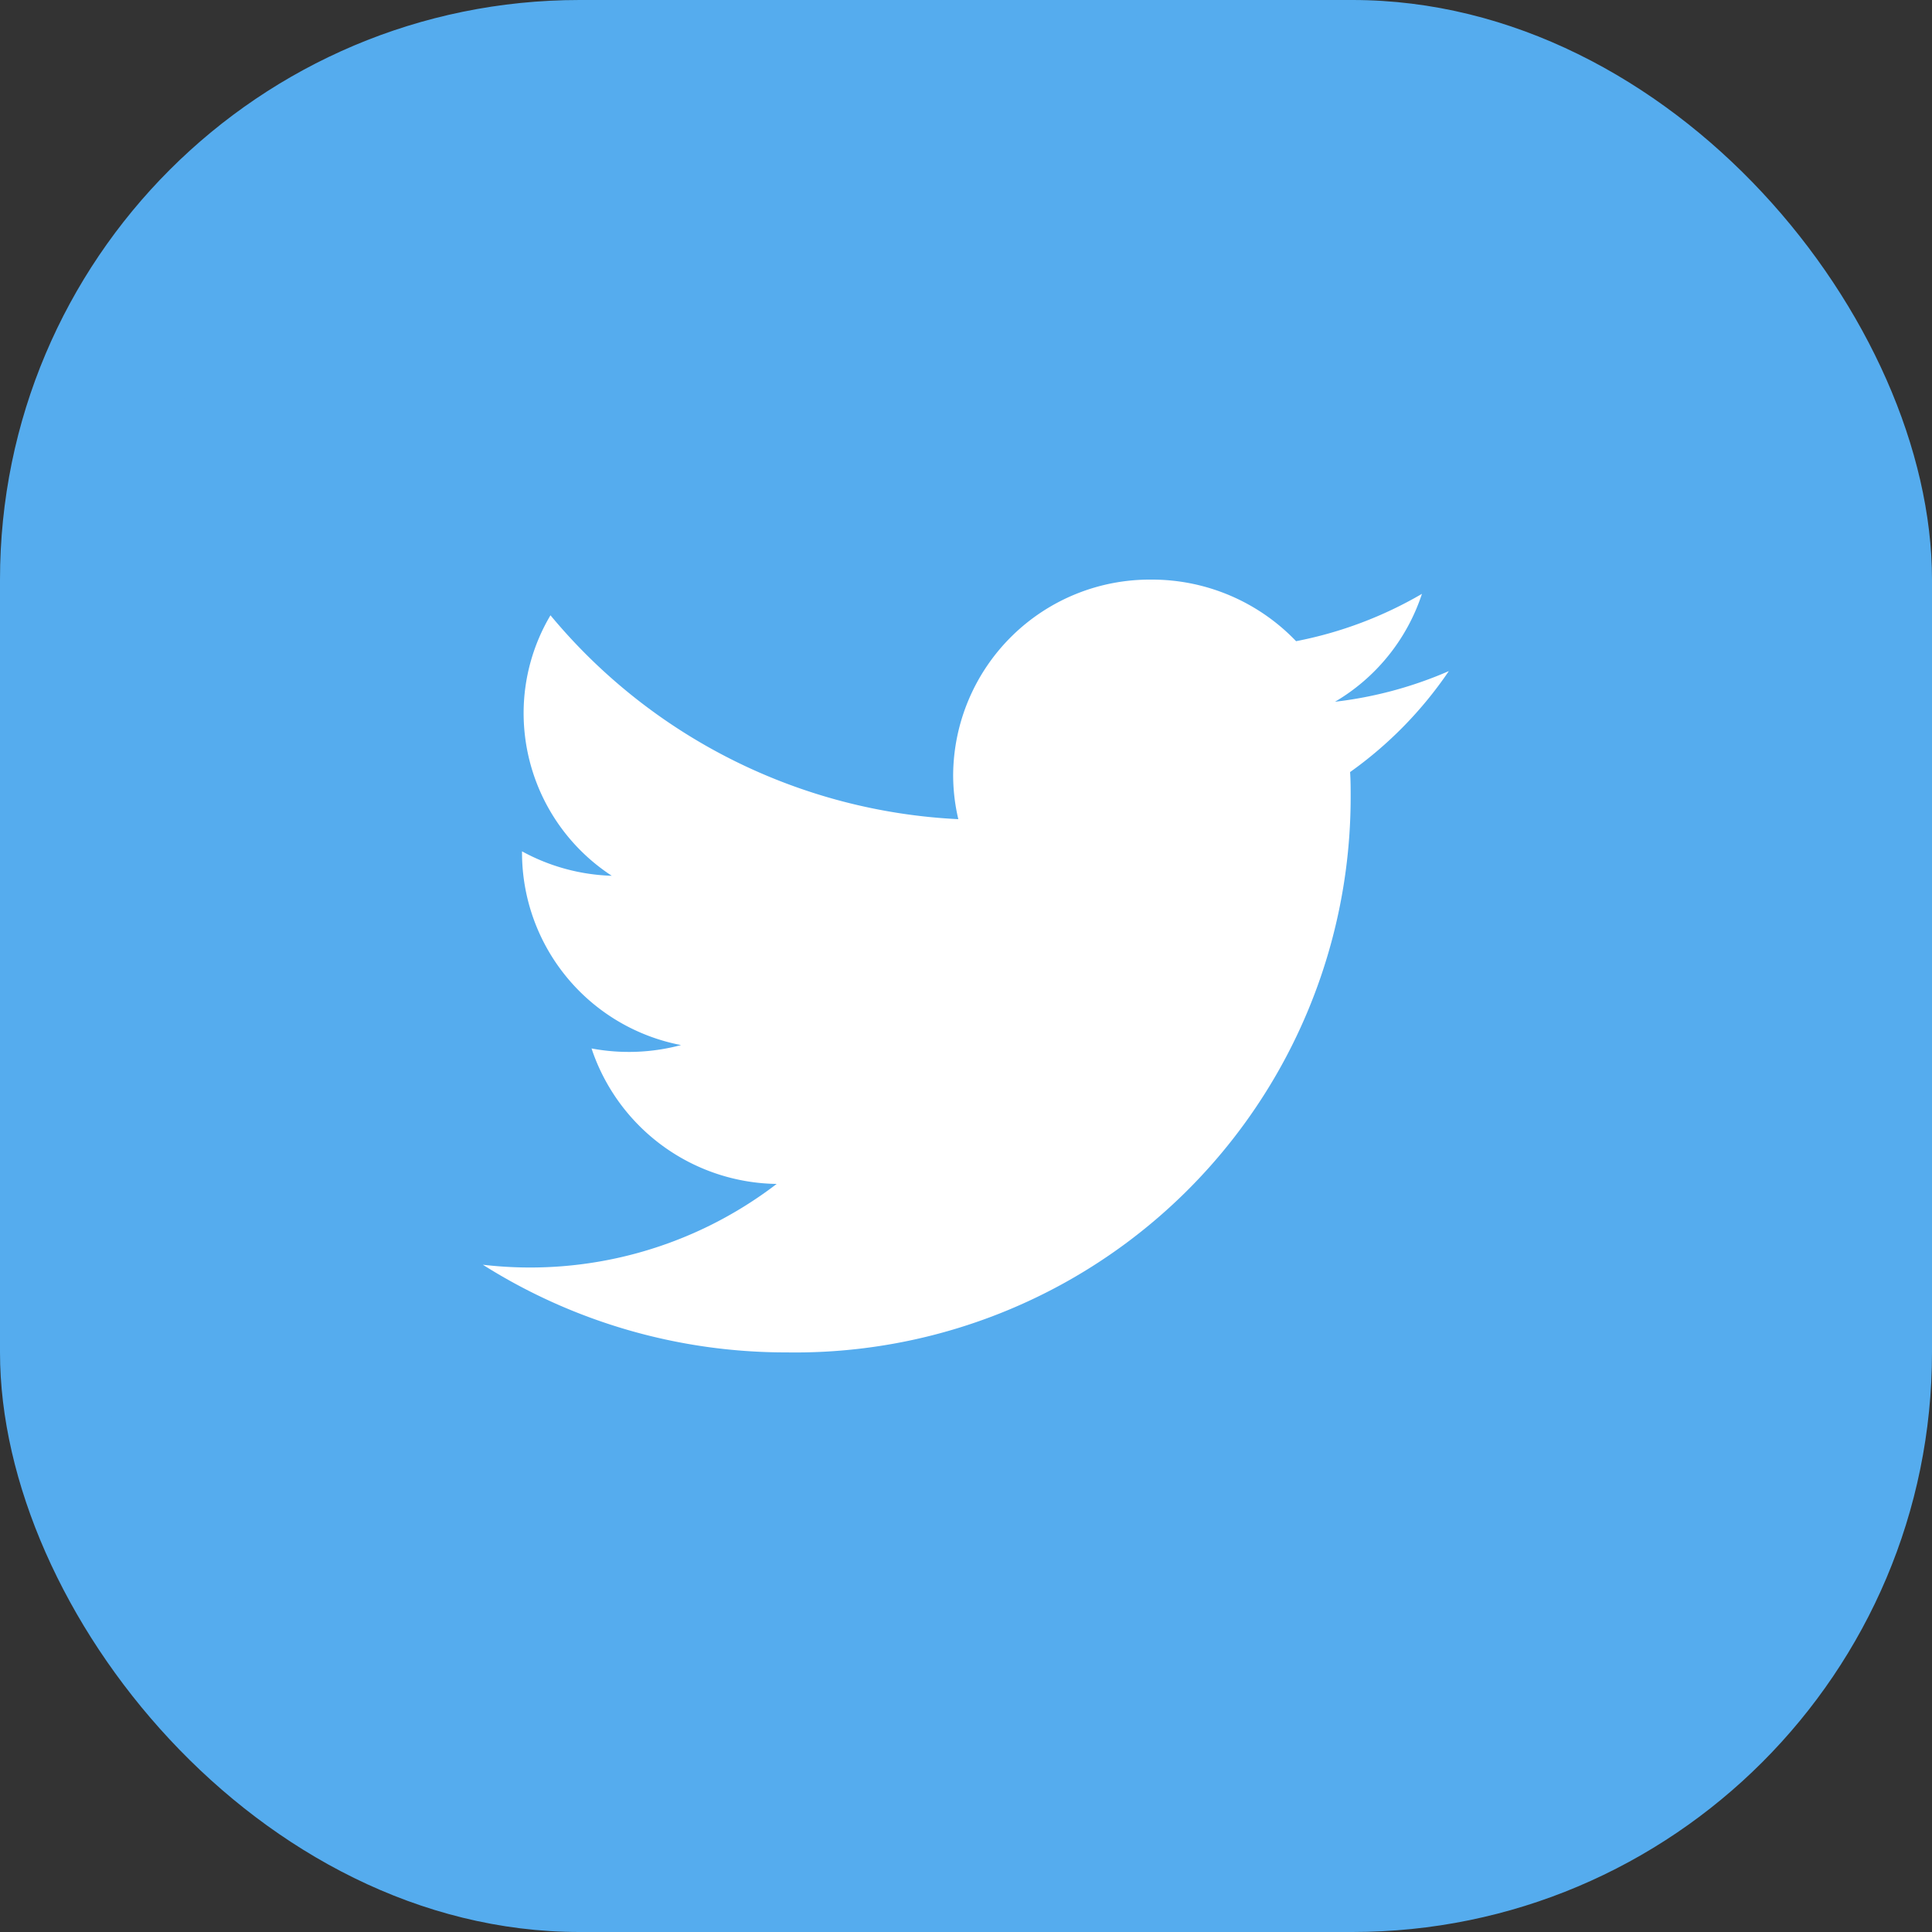 <svg xmlns="http://www.w3.org/2000/svg" width="40" height="40" viewBox="0 0 40 40">
  <rect x="0" y="0" width="40" height="40" fill="#333333" stroke="none"/>
  <g id="Group_61" data-name="Group 61" transform="translate(-110 -645)">
    <rect id="Rectangle_8" data-name="Rectangle 8" width="40" height="40" rx="12" transform="translate(110 645)" fill="#55acee"/>
    <g id="twitter" transform="translate(109.999 645)">
      <circle id="Ellipse_9" data-name="Ellipse 9" cx="20" cy="20" r="20" transform="translate(0.001 0)" fill="#55acee"/>
      <g id="Group_57" data-name="Group 57" transform="translate(10.001 12)">
        <path id="Path_5904" data-name="Path 5904" d="M45.1,35.922a8.288,8.288,0,0,1-2.357.635,4.062,4.062,0,0,0,1.8-2.234,8.294,8.294,0,0,1-2.606.98,4.13,4.13,0,0,0-3-1.275,4.072,4.072,0,0,0-4.1,4.039,3.973,3.973,0,0,0,.107.921A11.71,11.71,0,0,1,26.5,34.767a3.974,3.974,0,0,0-.556,2.031,4.023,4.023,0,0,0,1.825,3.362,4.124,4.124,0,0,1-1.858-.506c0,.017,0,.034,0,.051a4.058,4.058,0,0,0,3.292,3.96,4.183,4.183,0,0,1-1.853.07,4.1,4.1,0,0,0,3.833,2.805A8.391,8.391,0,0,1,25.1,48.213a11.74,11.74,0,0,0,6.289,1.815A11.5,11.5,0,0,0,43.067,38.535c0-.175,0-.349-.012-.522A8.25,8.25,0,0,0,45.1,35.922Z" transform="translate(-25.103 -34.028)" fill="#fff"/>
      </g>
    </g>
  </g>
</svg>
